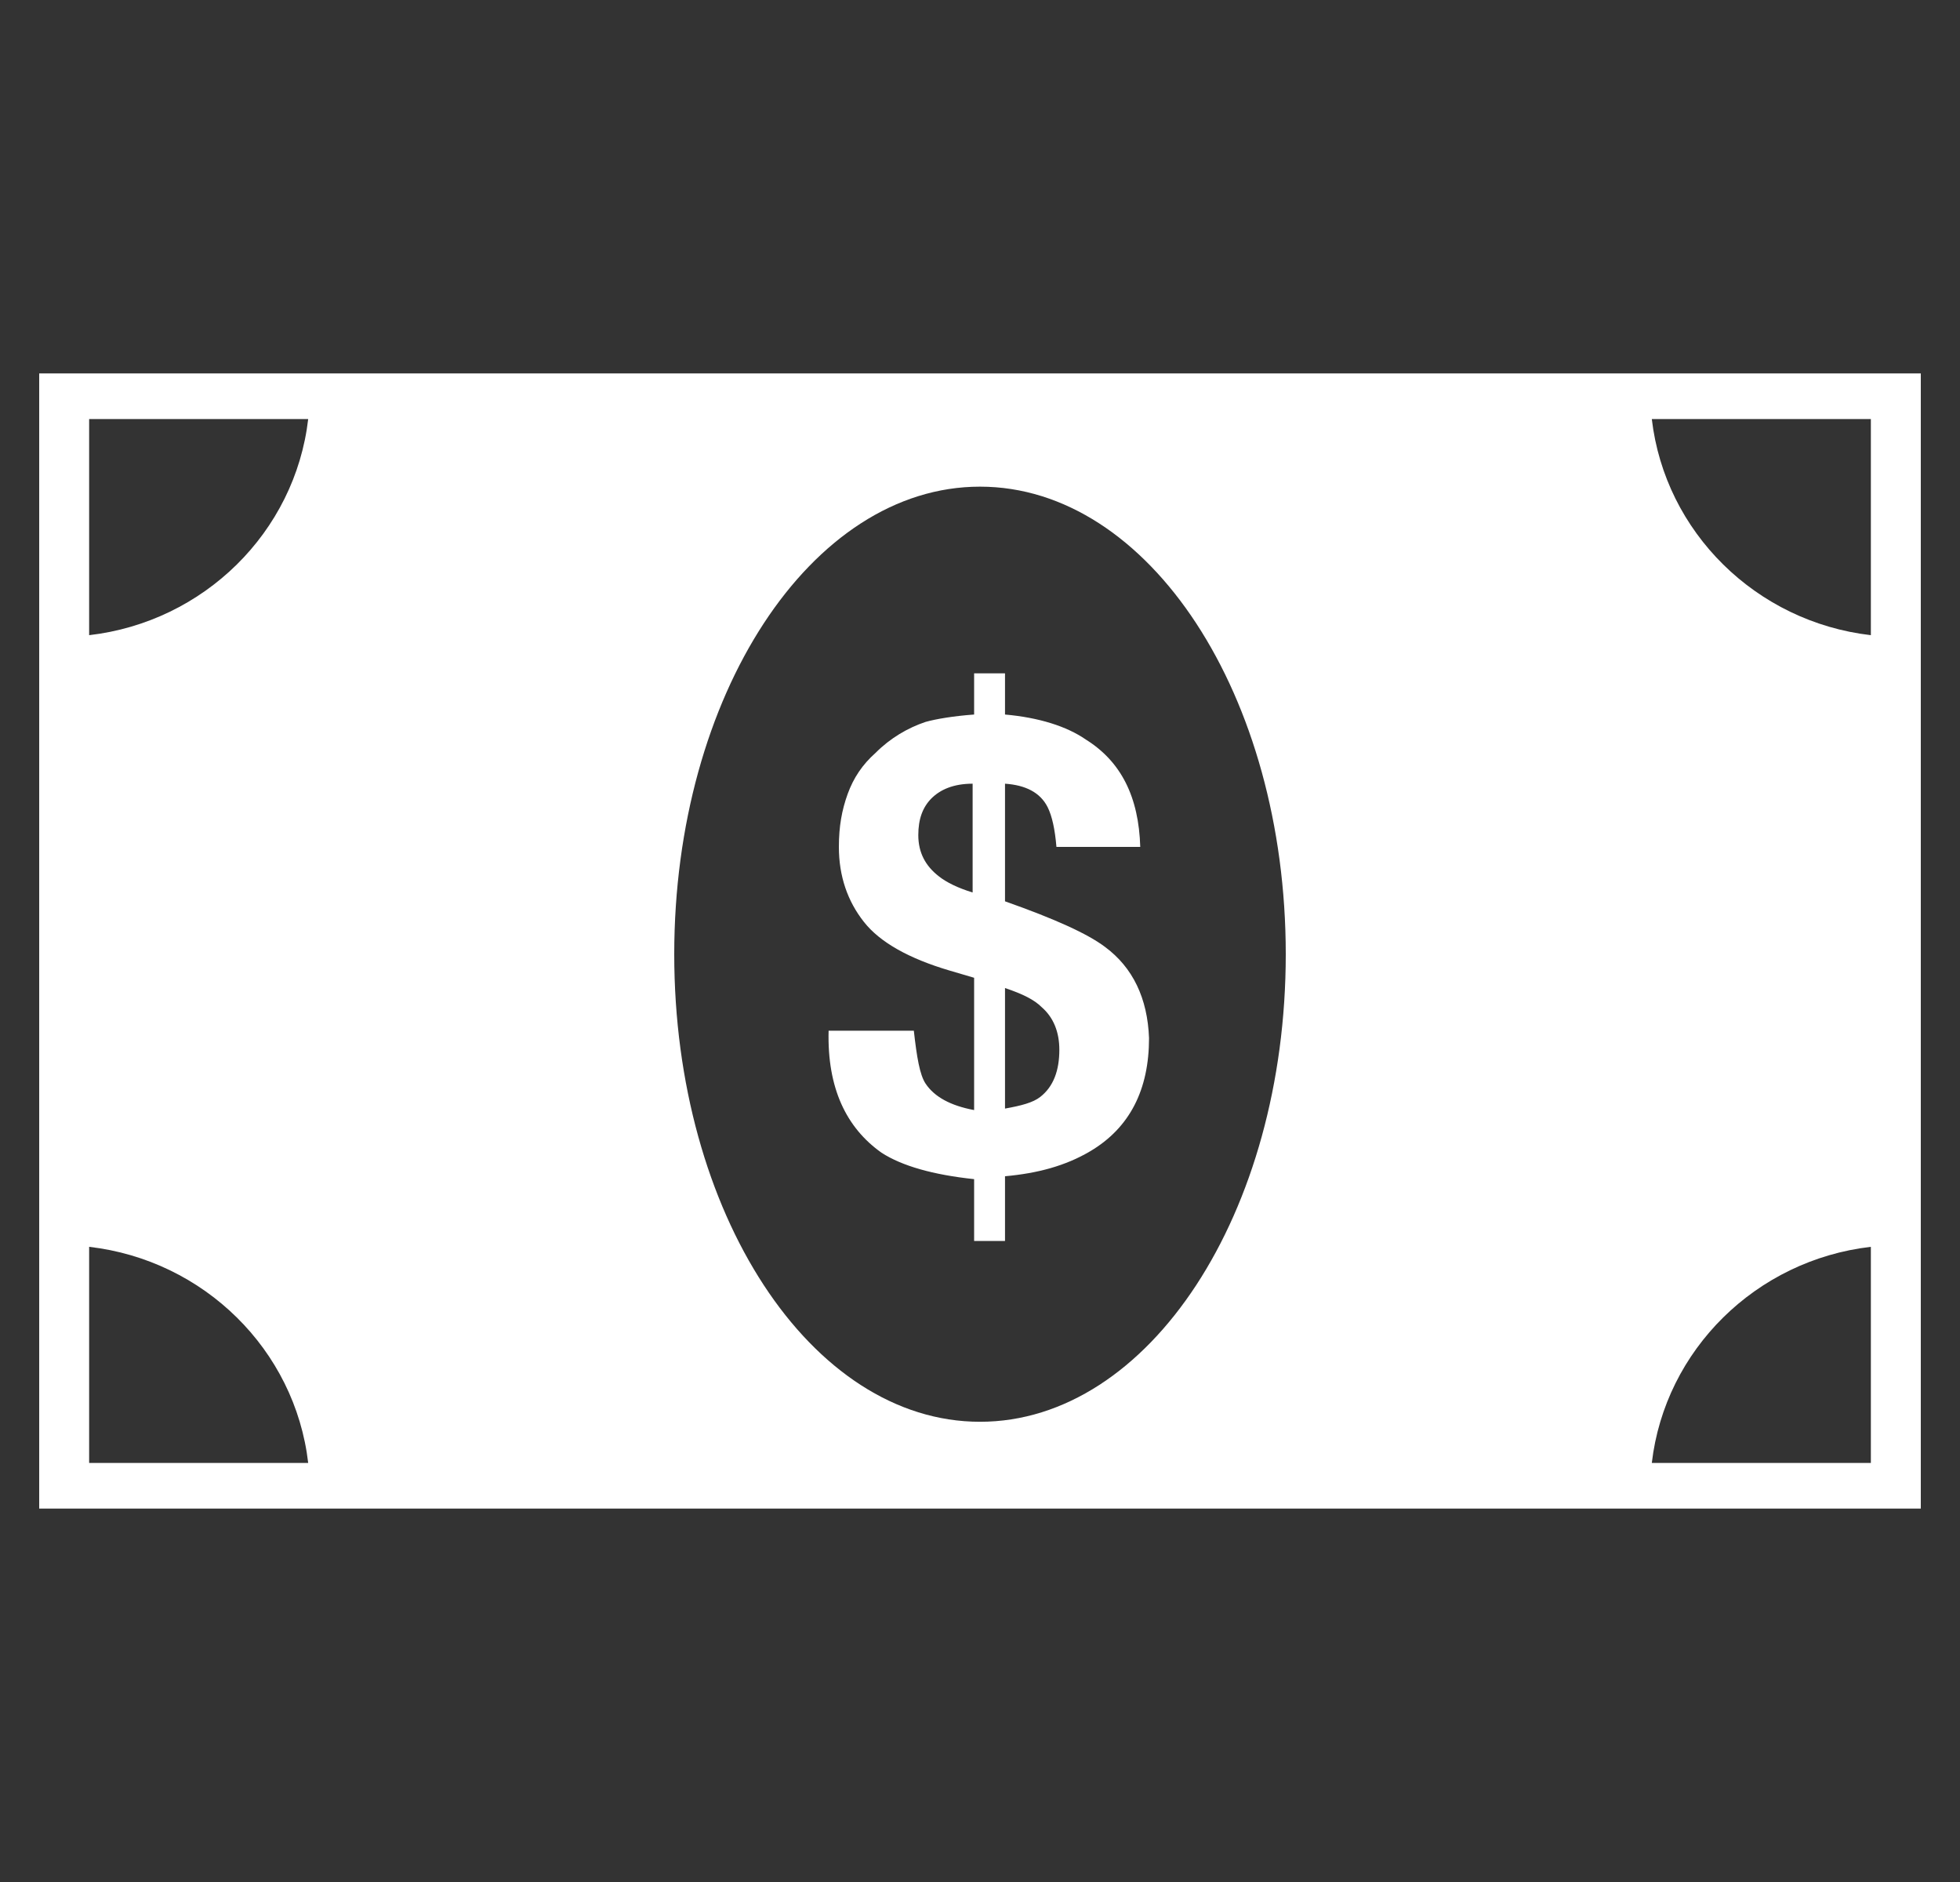 <svg width="25" height="24" viewBox="0 0 25 24" fill="none" xmlns="http://www.w3.org/2000/svg">
<rect x="0" y="0" width="25" height="24" fill="#333333" stroke="none"/>
<g clip-path="url(#clip0_650_685)">
<path d="M0.5 4.762V19.238H24.5V4.762H0.5ZM1.137 18.656V15.9C2.6 16.069 3.763 17.212 3.931 18.656H1.137ZM1.137 8.1V5.344H3.931C3.763 6.787 2.6 7.931 1.137 8.1ZM12.5 18.131C10.344 18.131 8.6 15.469 8.6 12.169C8.6 8.869 10.344 6.206 12.5 6.206C14.656 6.206 16.4 8.869 16.4 12.169C16.4 15.469 14.656 18.131 12.5 18.131ZM23.863 18.656H21.069C21.238 17.212 22.4 16.069 23.863 15.9V18.656ZM23.863 8.1C22.4 7.931 21.238 6.787 21.069 5.344H23.863V8.1ZM14.094 12.075C13.869 11.906 13.456 11.719 12.819 11.494V9.994C13.081 10.012 13.269 10.106 13.363 10.294C13.419 10.406 13.456 10.575 13.475 10.8H14.544C14.525 10.162 14.3 9.712 13.85 9.431C13.606 9.262 13.25 9.15 12.819 9.112V8.587H12.425V9.112C12.162 9.131 11.938 9.169 11.806 9.206C11.581 9.281 11.356 9.412 11.169 9.6C11 9.75 10.887 9.919 10.812 10.125C10.738 10.331 10.7 10.537 10.7 10.8C10.7 11.175 10.812 11.494 11.019 11.756C11.225 12.019 11.6 12.225 12.106 12.375L12.425 12.469V14.156C12.125 14.1 11.919 13.988 11.806 13.819C11.731 13.706 11.694 13.481 11.656 13.144H10.569C10.55 13.875 10.794 14.381 11.244 14.7C11.506 14.869 11.9 14.981 12.425 15.037V15.825H12.819V15C13.231 14.963 13.588 14.869 13.906 14.681C14.412 14.381 14.656 13.894 14.656 13.238C14.637 12.731 14.45 12.338 14.094 12.075ZM12.406 11.381C12.219 11.325 12.069 11.25 11.975 11.175C11.806 11.044 11.713 10.875 11.713 10.65C11.713 10.444 11.769 10.294 11.881 10.181C11.994 10.069 12.162 9.994 12.406 9.994V11.381ZM13.269 13.988C13.175 14.062 13.025 14.1 12.819 14.137V12.6C13.044 12.675 13.194 12.75 13.287 12.844C13.438 12.975 13.512 13.162 13.512 13.387C13.512 13.65 13.438 13.856 13.269 13.988Z" fill="white"/>
</g>
<defs>
<clipPath id="clip0_650_685">
<rect width="24" height="24" fill="white" transform="translate(0.5)"/>
</clipPath>
</defs>
</svg>
